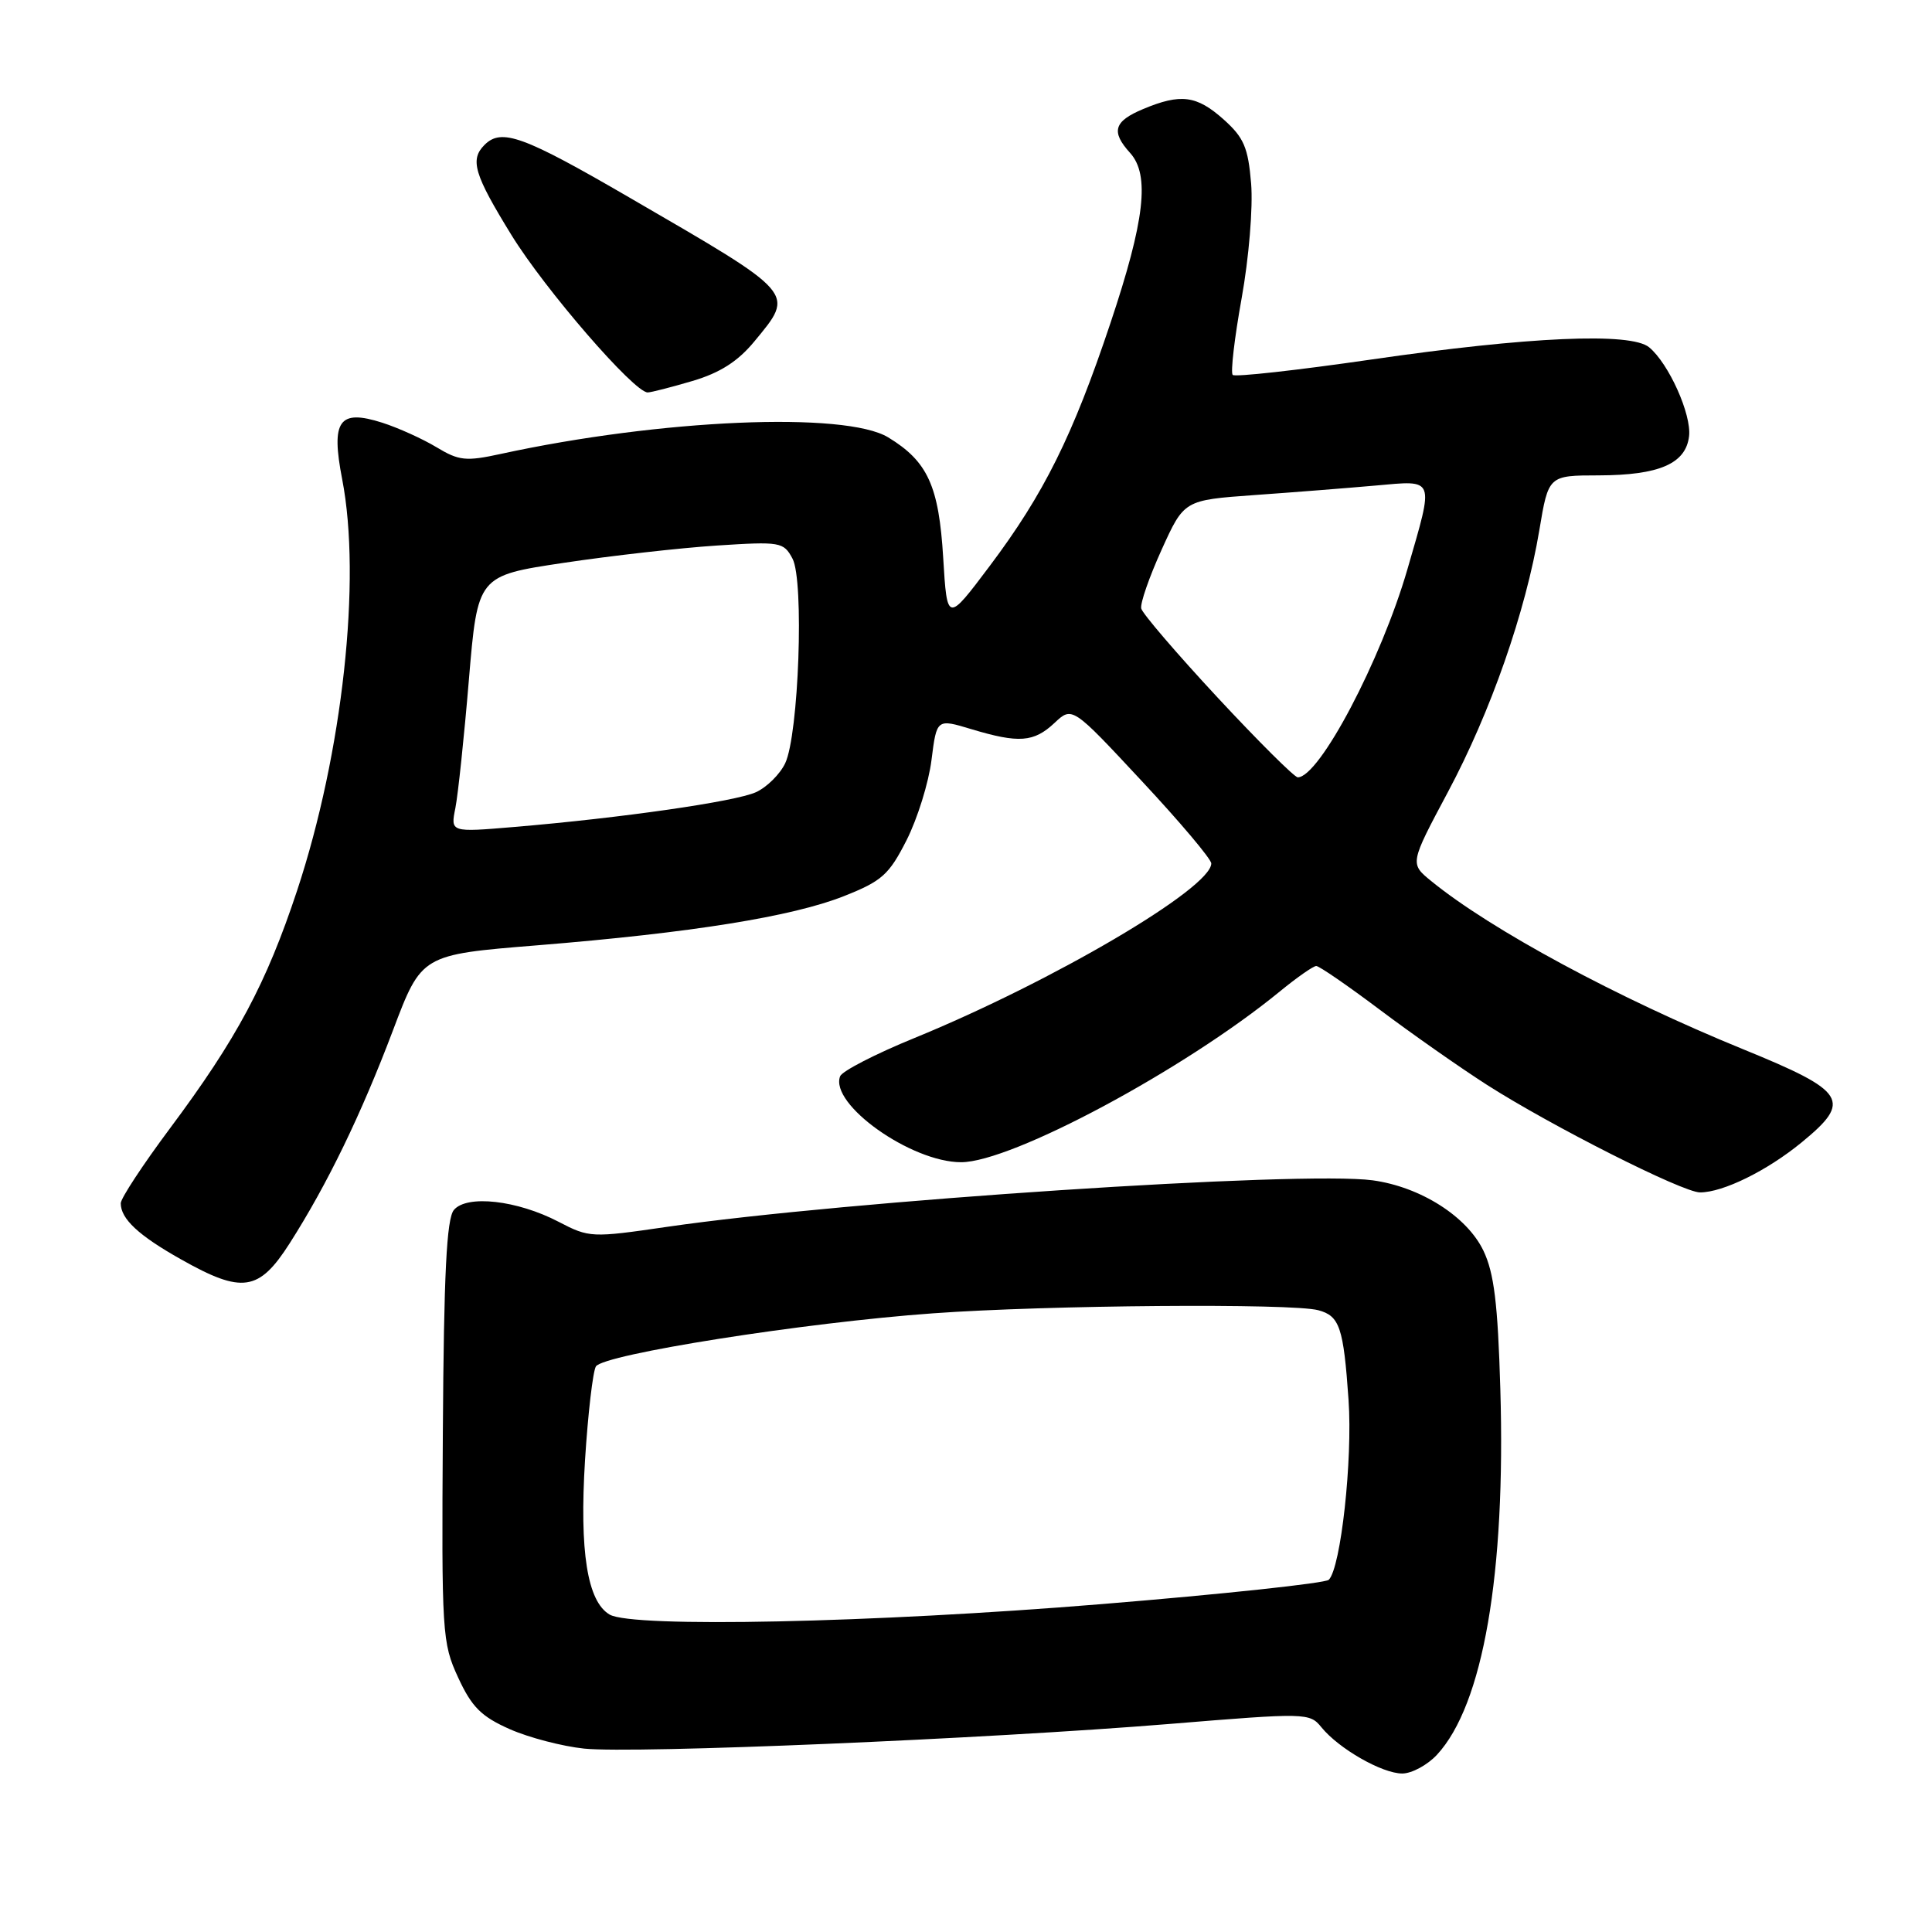 <?xml version="1.0" encoding="UTF-8" standalone="no"?>
<!DOCTYPE svg PUBLIC "-//W3C//DTD SVG 1.1//EN" "http://www.w3.org/Graphics/SVG/1.1/DTD/svg11.dtd" >
<svg xmlns="http://www.w3.org/2000/svg" xmlns:xlink="http://www.w3.org/1999/xlink" version="1.1" viewBox="0 0 256 256">
 <g >
 <path fill="currentColor"
d=" M 190.41 232.51 C 196.52 225.91 199.53 208.54 198.80 184.02 C 198.47 172.70 197.97 168.67 196.56 165.72 C 194.38 161.18 188.22 157.27 181.89 156.40 C 172.53 155.12 112.03 159.11 88.34 162.57 C 78.40 164.02 78.08 164.01 74.03 161.90 C 68.53 159.03 61.85 158.28 60.14 160.33 C 59.18 161.49 58.81 168.76 58.68 189.69 C 58.51 216.47 58.58 217.68 60.71 222.29 C 62.51 226.19 63.77 227.45 67.54 229.12 C 70.07 230.24 74.52 231.40 77.41 231.70 C 84.06 232.39 130.63 230.42 155.00 228.43 C 173.13 226.94 173.53 226.95 175.10 228.88 C 177.41 231.72 183.13 234.99 185.80 235.00 C 187.06 235.00 189.14 233.88 190.41 232.51 Z  M 38.38 164.75 C 43.37 156.93 47.85 147.69 52.08 136.50 C 55.86 126.50 55.86 126.50 71.18 125.26 C 91.64 123.60 104.96 121.46 111.83 118.74 C 116.86 116.75 117.80 115.91 120.13 111.32 C 121.57 108.47 123.06 103.69 123.43 100.69 C 124.12 95.23 124.12 95.23 128.72 96.62 C 135.01 98.51 136.98 98.36 139.72 95.80 C 142.07 93.59 142.07 93.59 151.28 103.48 C 156.35 108.91 160.50 113.83 160.50 114.41 C 160.50 117.69 139.50 130.04 121.15 137.55 C 116.00 139.65 111.58 141.93 111.32 142.61 C 109.90 146.31 120.72 154.00 127.35 154.00 C 134.04 154.00 156.96 141.72 169.60 131.36 C 171.86 129.51 174.02 128.00 174.41 128.00 C 174.80 128.00 178.58 130.60 182.81 133.78 C 187.04 136.96 193.43 141.44 197.00 143.73 C 205.55 149.20 222.97 158.00 225.26 158.00 C 228.31 158.00 234.13 155.14 238.73 151.37 C 245.45 145.86 244.67 144.62 231.00 139.04 C 214.36 132.26 197.54 123.19 189.65 116.75 C 186.80 114.43 186.80 114.43 191.85 104.96 C 197.53 94.33 202.16 81.06 203.97 70.25 C 205.18 63.00 205.18 63.00 211.84 62.99 C 219.86 62.97 223.38 61.44 223.81 57.80 C 224.15 54.92 221.12 48.17 218.52 46.02 C 216.10 44.01 202.55 44.61 181.70 47.64 C 171.90 49.06 163.64 49.98 163.34 49.68 C 163.04 49.37 163.57 44.81 164.52 39.54 C 165.49 34.16 166.04 27.48 165.78 24.31 C 165.38 19.53 164.82 18.23 162.14 15.83 C 158.56 12.64 156.46 12.36 151.47 14.45 C 147.59 16.07 147.18 17.44 149.75 20.27 C 152.38 23.19 151.69 29.21 147.15 42.78 C 142.14 57.77 138.32 65.45 131.14 75.00 C 125.50 82.50 125.50 82.50 124.98 73.93 C 124.41 64.40 122.93 61.14 117.70 57.96 C 112.01 54.49 87.52 55.54 66.34 60.15 C 61.75 61.15 60.82 61.06 57.84 59.26 C 56.00 58.15 52.77 56.69 50.65 56.01 C 44.92 54.18 43.83 55.71 45.34 63.50 C 47.92 76.80 45.40 99.77 39.37 118.00 C 35.28 130.34 31.40 137.61 22.51 149.53 C 18.93 154.33 16.00 158.79 16.00 159.44 C 16.00 161.51 18.36 163.71 24.00 166.88 C 32.10 171.45 34.31 171.12 38.38 164.75 Z  M 91.76 50.48 C 95.41 49.40 97.78 47.88 99.95 45.25 C 105.34 38.71 105.67 39.10 83.41 26.18 C 69.31 17.99 66.45 16.95 64.20 19.20 C 62.24 21.16 62.82 23.11 67.78 31.16 C 72.22 38.37 84.02 52.00 85.82 52.00 C 86.27 52.00 88.94 51.31 91.76 50.48 Z  M 80.78 213.94 C 77.82 212.21 76.77 205.58 77.52 193.45 C 77.91 187.29 78.56 181.72 78.96 181.06 C 79.96 179.45 106.62 175.24 123.66 174.02 C 138.72 172.93 171.18 172.67 174.68 173.61 C 177.51 174.37 178.02 175.87 178.69 185.50 C 179.24 193.43 177.67 207.73 176.07 209.33 C 175.62 209.78 162.03 211.24 145.87 212.56 C 115.61 215.04 83.82 215.71 80.78 213.94 Z  M 60.34 107.07 C 60.69 105.30 61.50 97.65 62.13 90.07 C 63.29 76.29 63.29 76.29 74.69 74.58 C 80.96 73.64 90.07 72.61 94.93 72.29 C 103.42 71.74 103.83 71.81 105.01 74.02 C 106.57 76.94 105.84 97.36 104.04 101.14 C 103.35 102.59 101.61 104.31 100.17 104.97 C 97.44 106.21 82.39 108.38 68.10 109.58 C 59.69 110.29 59.69 110.29 60.34 107.07 Z  M 161.33 92.42 C 155.92 86.60 151.37 81.29 151.22 80.63 C 151.06 79.96 152.28 76.46 153.92 72.84 C 156.90 66.27 156.90 66.27 166.20 65.60 C 171.31 65.24 178.54 64.67 182.25 64.34 C 190.24 63.63 190.05 63.14 186.49 75.43 C 183.00 87.48 174.82 103.00 171.96 103.00 C 171.53 103.00 166.74 98.24 161.33 92.42 Z "/>
</g>
</svg>